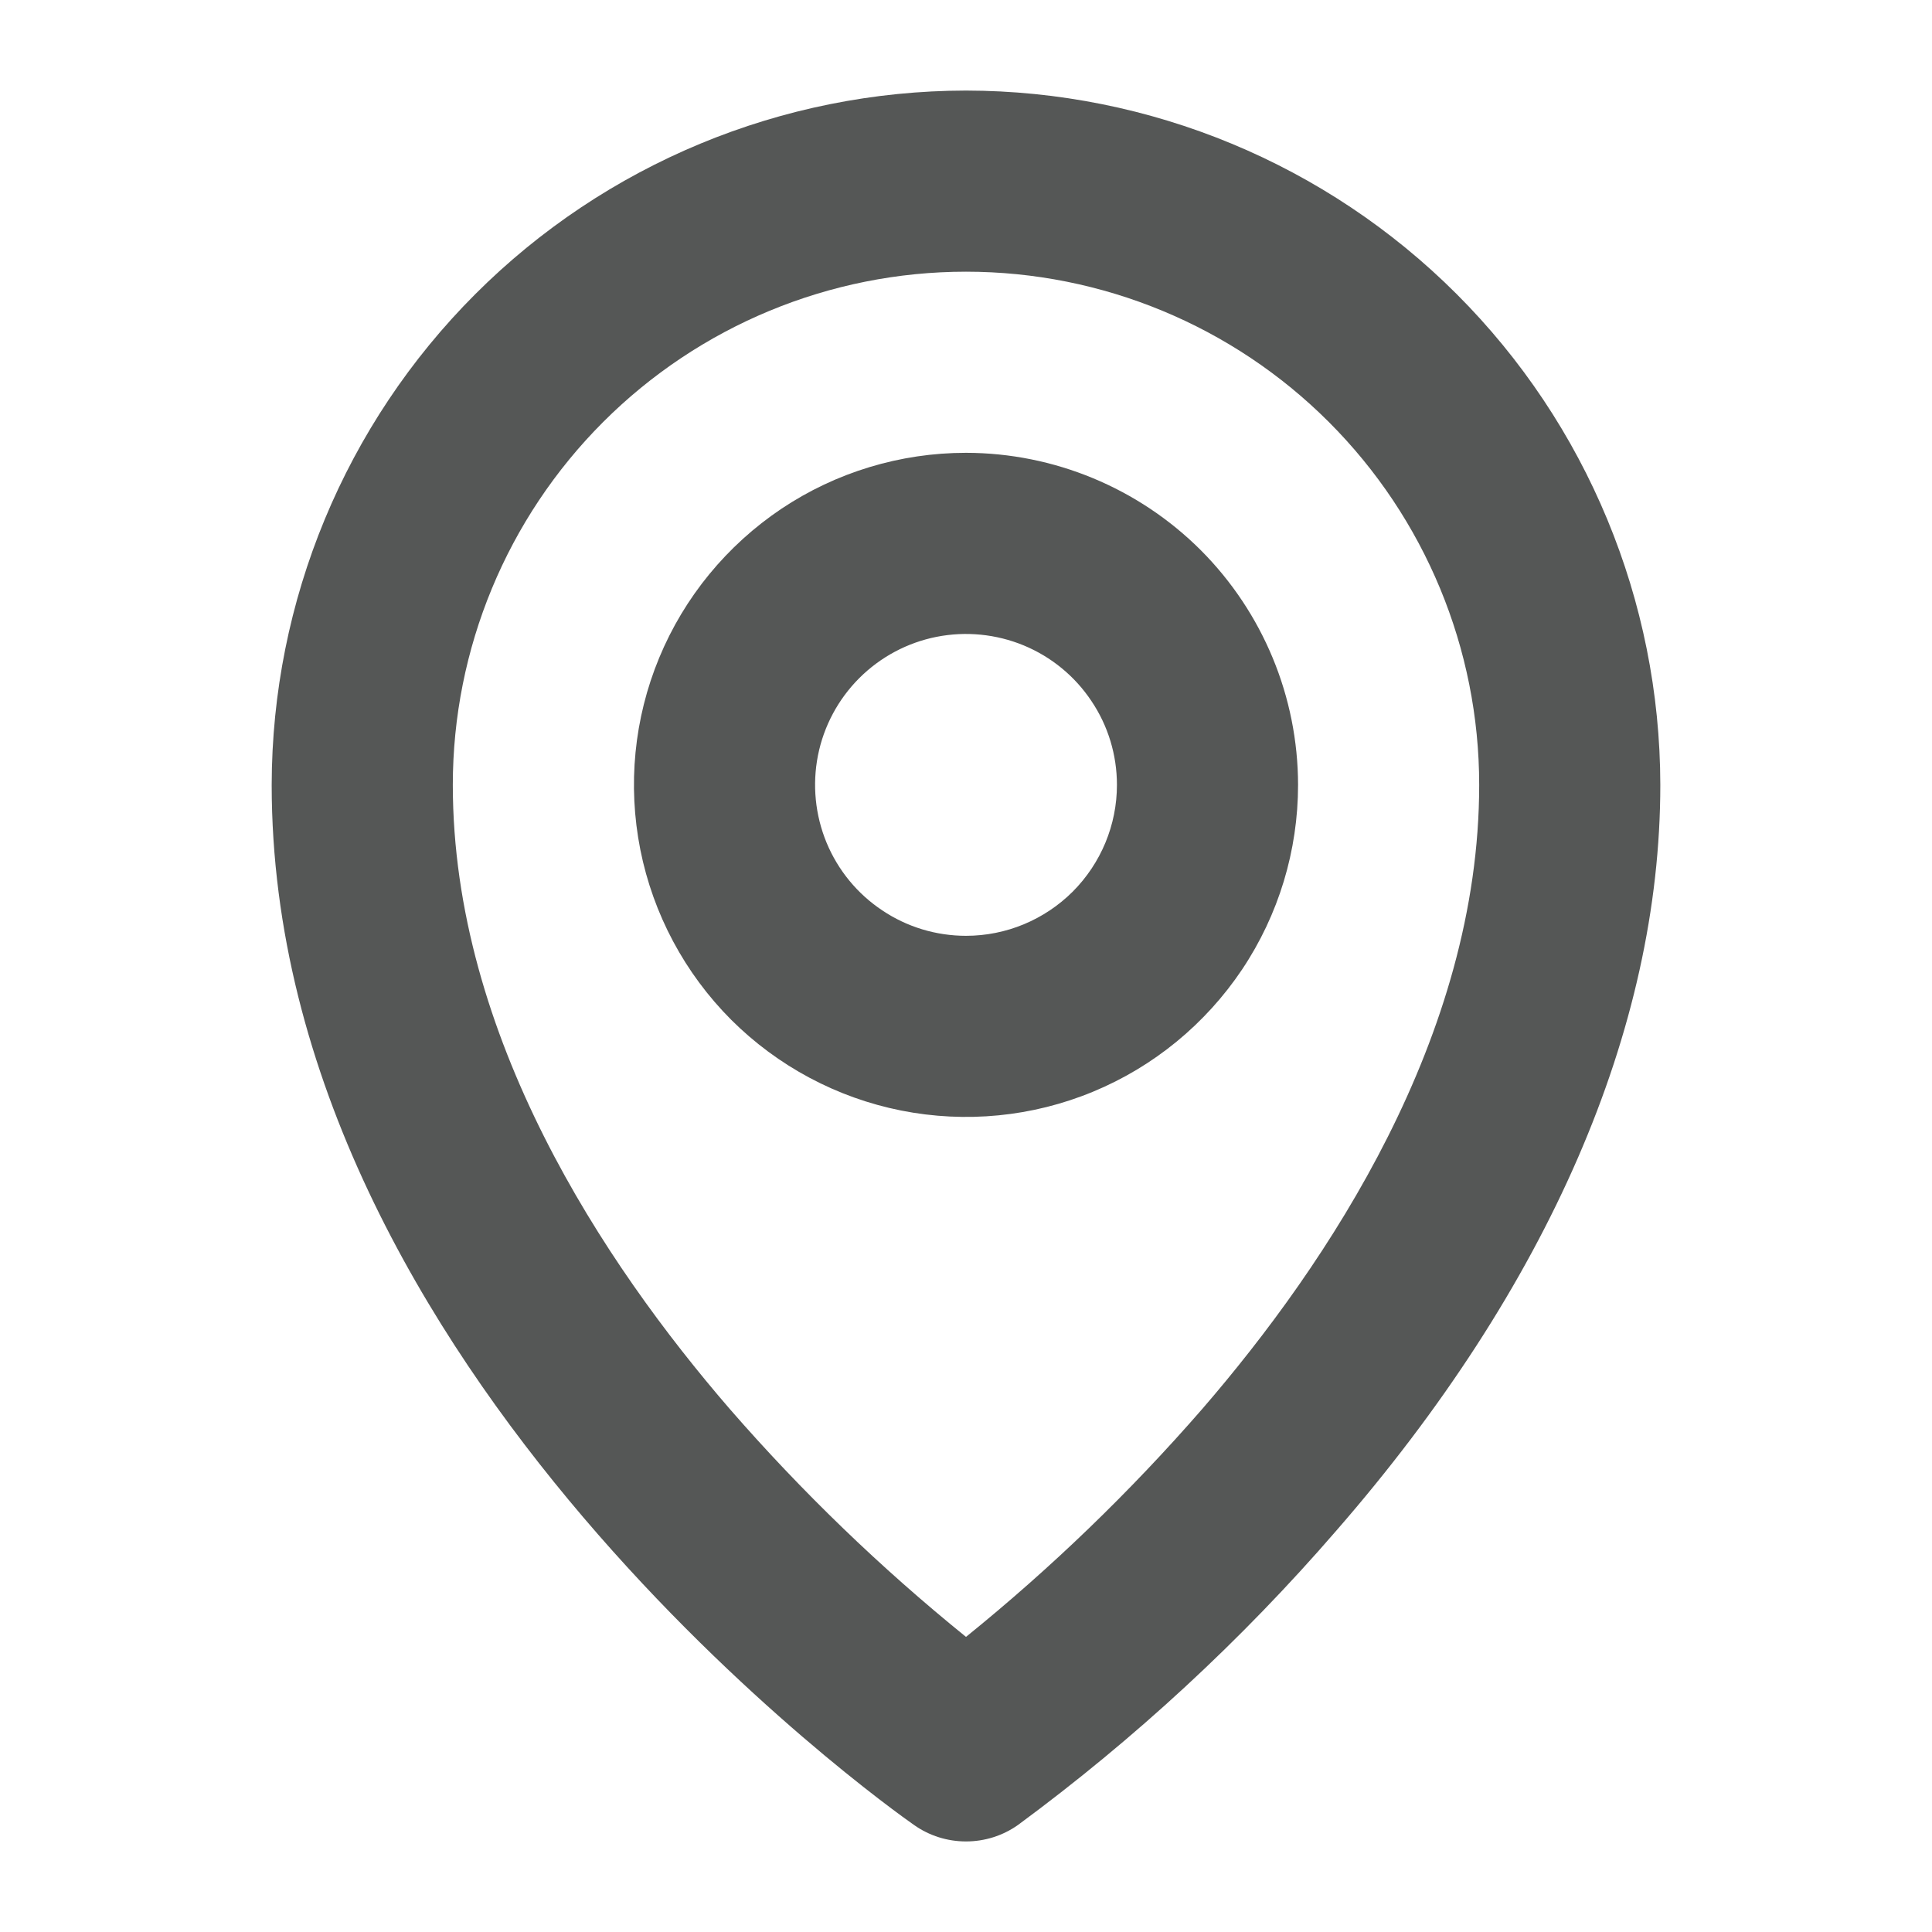 <svg width="16" height="16" viewBox="0 0 16 16" fill="none" xmlns="http://www.w3.org/2000/svg">
<path d="M8 3.75C7.456 3.75 6.924 3.911 6.472 4.213C6.02 4.516 5.667 4.945 5.459 5.448C5.251 5.95 5.197 6.503 5.303 7.037C5.409 7.57 5.671 8.06 6.055 8.445C6.44 8.829 6.93 9.091 7.463 9.197C7.997 9.303 8.55 9.249 9.052 9.041C9.555 8.833 9.984 8.48 10.287 8.028C10.589 7.576 10.75 7.044 10.75 6.5C10.749 5.771 10.459 5.072 9.944 4.556C9.428 4.041 8.729 3.751 8 3.75ZM8 7.75C7.753 7.75 7.511 7.677 7.306 7.539C7.1 7.402 6.94 7.207 6.845 6.978C6.751 6.75 6.726 6.499 6.774 6.256C6.822 6.014 6.941 5.791 7.116 5.616C7.291 5.441 7.514 5.322 7.756 5.274C7.999 5.226 8.25 5.251 8.478 5.345C8.707 5.44 8.902 5.6 9.039 5.806C9.177 6.011 9.25 6.253 9.25 6.5C9.25 6.832 9.118 7.149 8.884 7.384C8.649 7.618 8.332 7.75 8 7.75ZM8 0.75C6.476 0.752 5.014 1.358 3.936 2.436C2.858 3.514 2.252 4.976 2.25 6.5C2.25 11.335 7.353 14.963 7.57 15.114C7.696 15.203 7.846 15.25 8 15.25C8.154 15.25 8.304 15.203 8.43 15.114C9.396 14.402 10.281 13.585 11.066 12.677C12.822 10.661 13.75 8.523 13.75 6.5C13.748 4.976 13.142 3.514 12.064 2.436C10.986 1.358 9.524 0.752 8 0.75ZM9.956 11.669C9.36 12.354 8.706 12.985 8 13.556C7.294 12.985 6.64 12.354 6.044 11.669C5 10.461 3.75 8.582 3.75 6.5C3.75 5.373 4.198 4.292 4.995 3.495C5.792 2.698 6.873 2.25 8 2.25C9.127 2.25 10.208 2.698 11.005 3.495C11.802 4.292 12.25 5.373 12.25 6.5C12.25 8.582 11 10.461 9.956 11.669Z" fill="#555756"/>
</svg>
